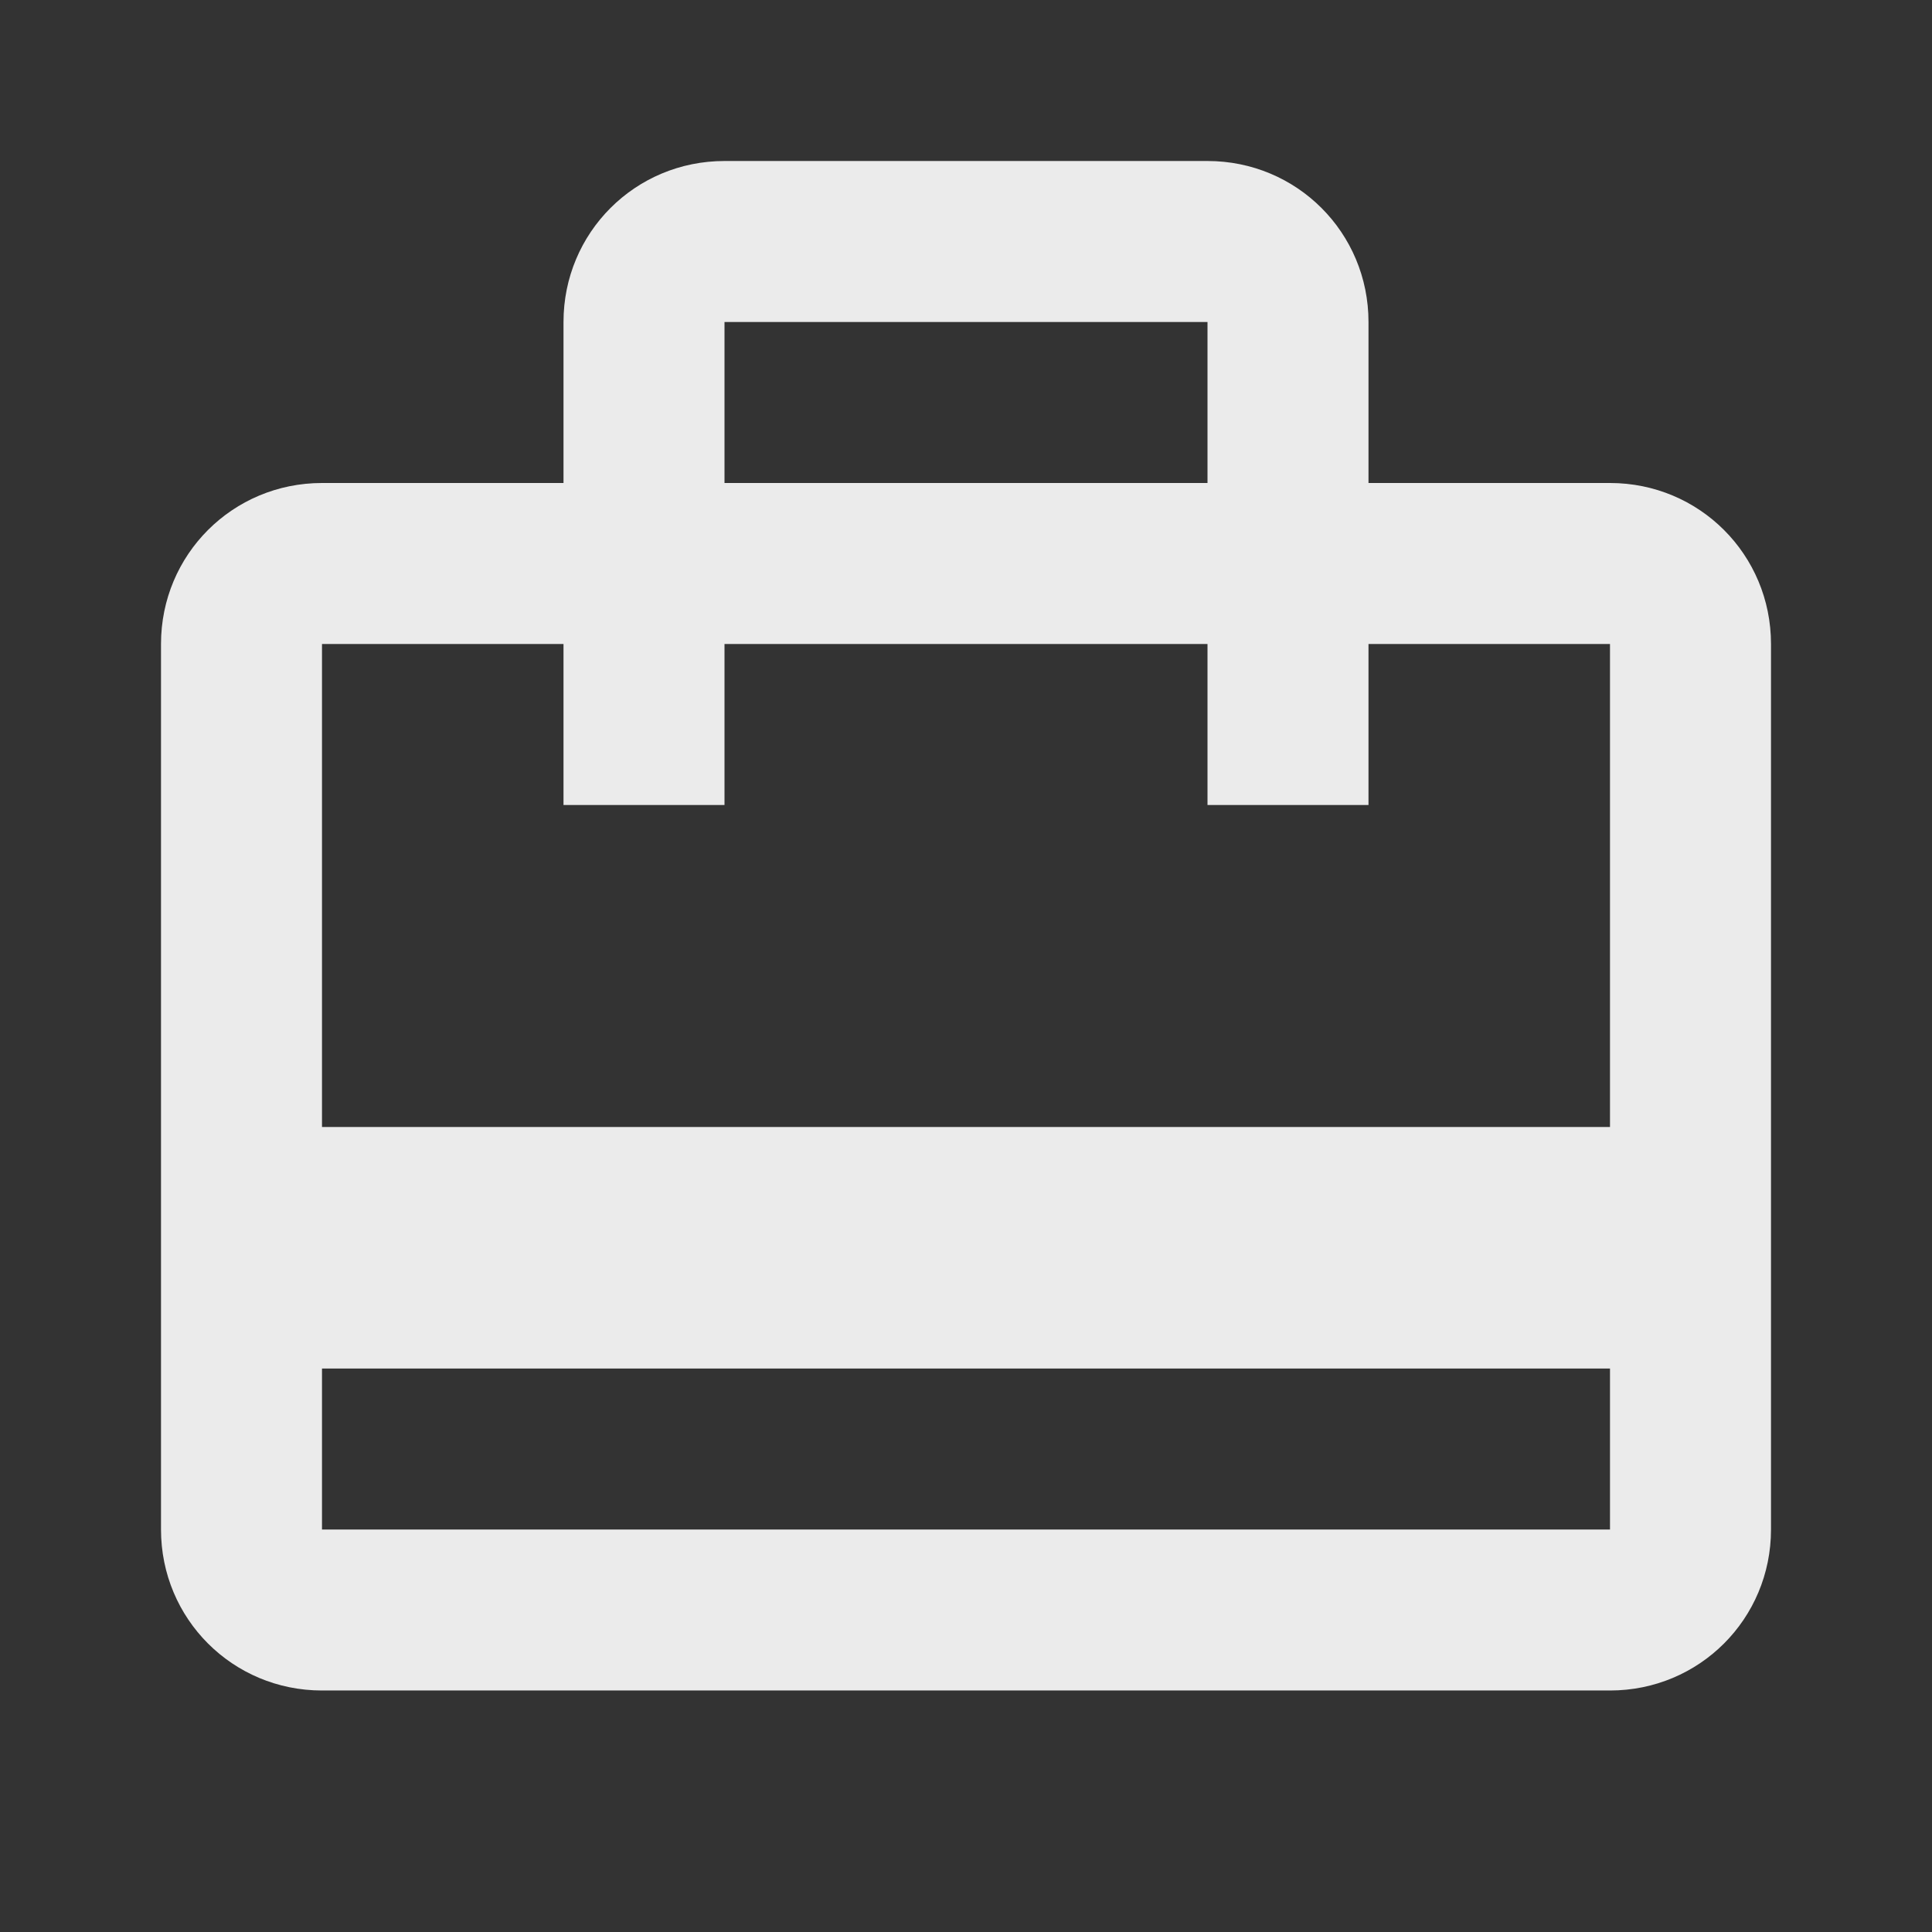 <!-- Generated by IcoMoon.io -->
<svg version="1.1" xmlns="http://www.w3.org/2000/svg" width="280" height="280" viewBox="0 0 280 280">
<rect x="0" y="0" width="280" height="280" fill="#333333" stroke="none"/>
<title>mt-card_travel</title>
<path fill="#ebebeb" d="M233.333 70h-35v-23.333c0-12.95-10.383-23.333-23.333-23.333h-70c-12.95 0-23.333 10.383-23.333 23.333v23.333h-35c-12.95 0-23.333 10.383-23.333 23.333v128.333c0 12.95 10.383 23.333 23.333 23.333h186.667c12.95 0 23.333-10.383 23.333-23.333v-128.333c0-12.95-10.383-23.333-23.333-23.333v0zM105 46.667h70v23.333h-70v-23.333zM233.333 221.667h-186.667v-23.333h186.667v23.333zM233.333 163.333h-186.667v-70h35v23.333h23.333v-23.333h70v23.333h23.333v-23.333h35v70z"></path>
</svg>
